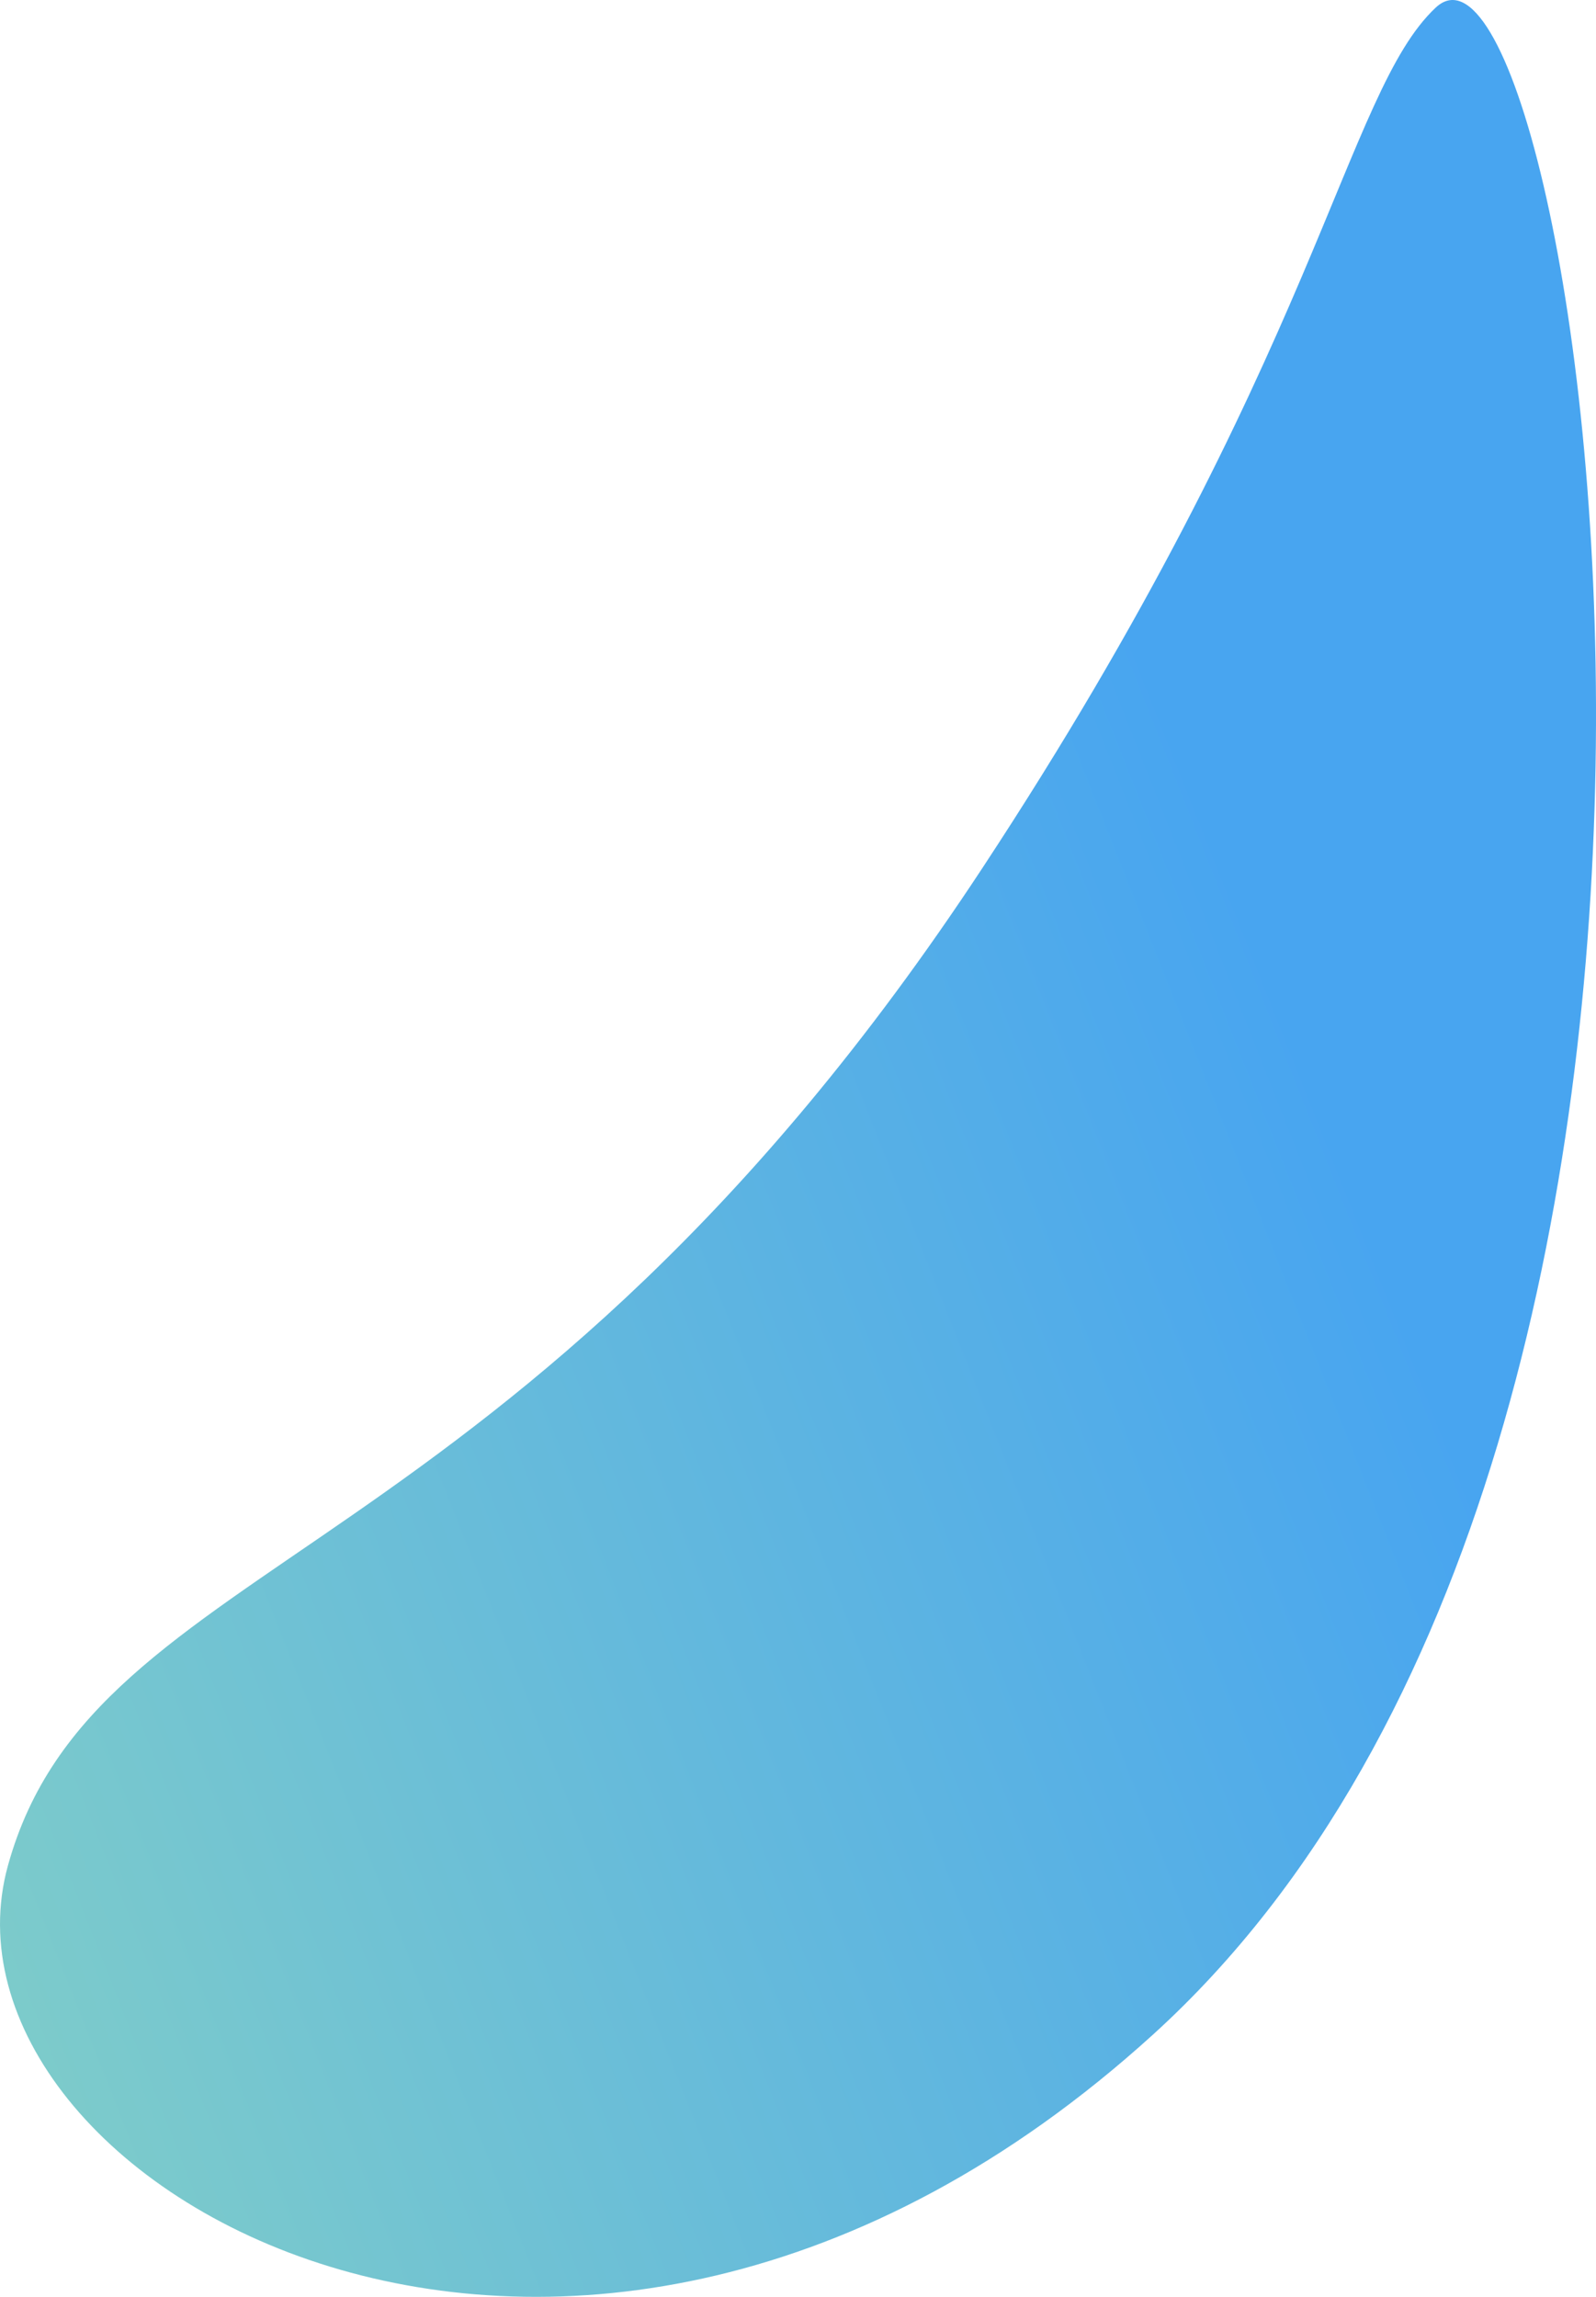 <svg xmlns="http://www.w3.org/2000/svg" xmlns:xlink="http://www.w3.org/1999/xlink" width="80.137" height="115.294" viewBox="0 0 80.137 115.294">
  <defs>
    <linearGradient id="linear-gradient" x1="-0.612" y1="0.827" x2="0.587" y2="0.175" gradientUnits="objectBoundingBox">
      <stop offset="0.032" stop-color="#a2e6b0"/>
      <stop offset="1" stop-color="#48a5f0"/>
    </linearGradient>
  </defs>
  <g id="Grupo_179265" data-name="Grupo 179265" transform="translate(-1231.365 -348.04)">
    <path id="Trazado_113528" data-name="Trazado 113528" d="M1194.236,275.472c6.927-6.486,19.245,71.389-14.194,101.746-29.2,26.51-61.89,7.373-57.495-8.488s25.442-14.379,48.921-50.058C1188.391,292.956,1189.67,279.747,1194.236,275.472Z" transform="translate(109.218 72.95)" fill="url(#linear-gradient)"/>
  </g>
</svg>
